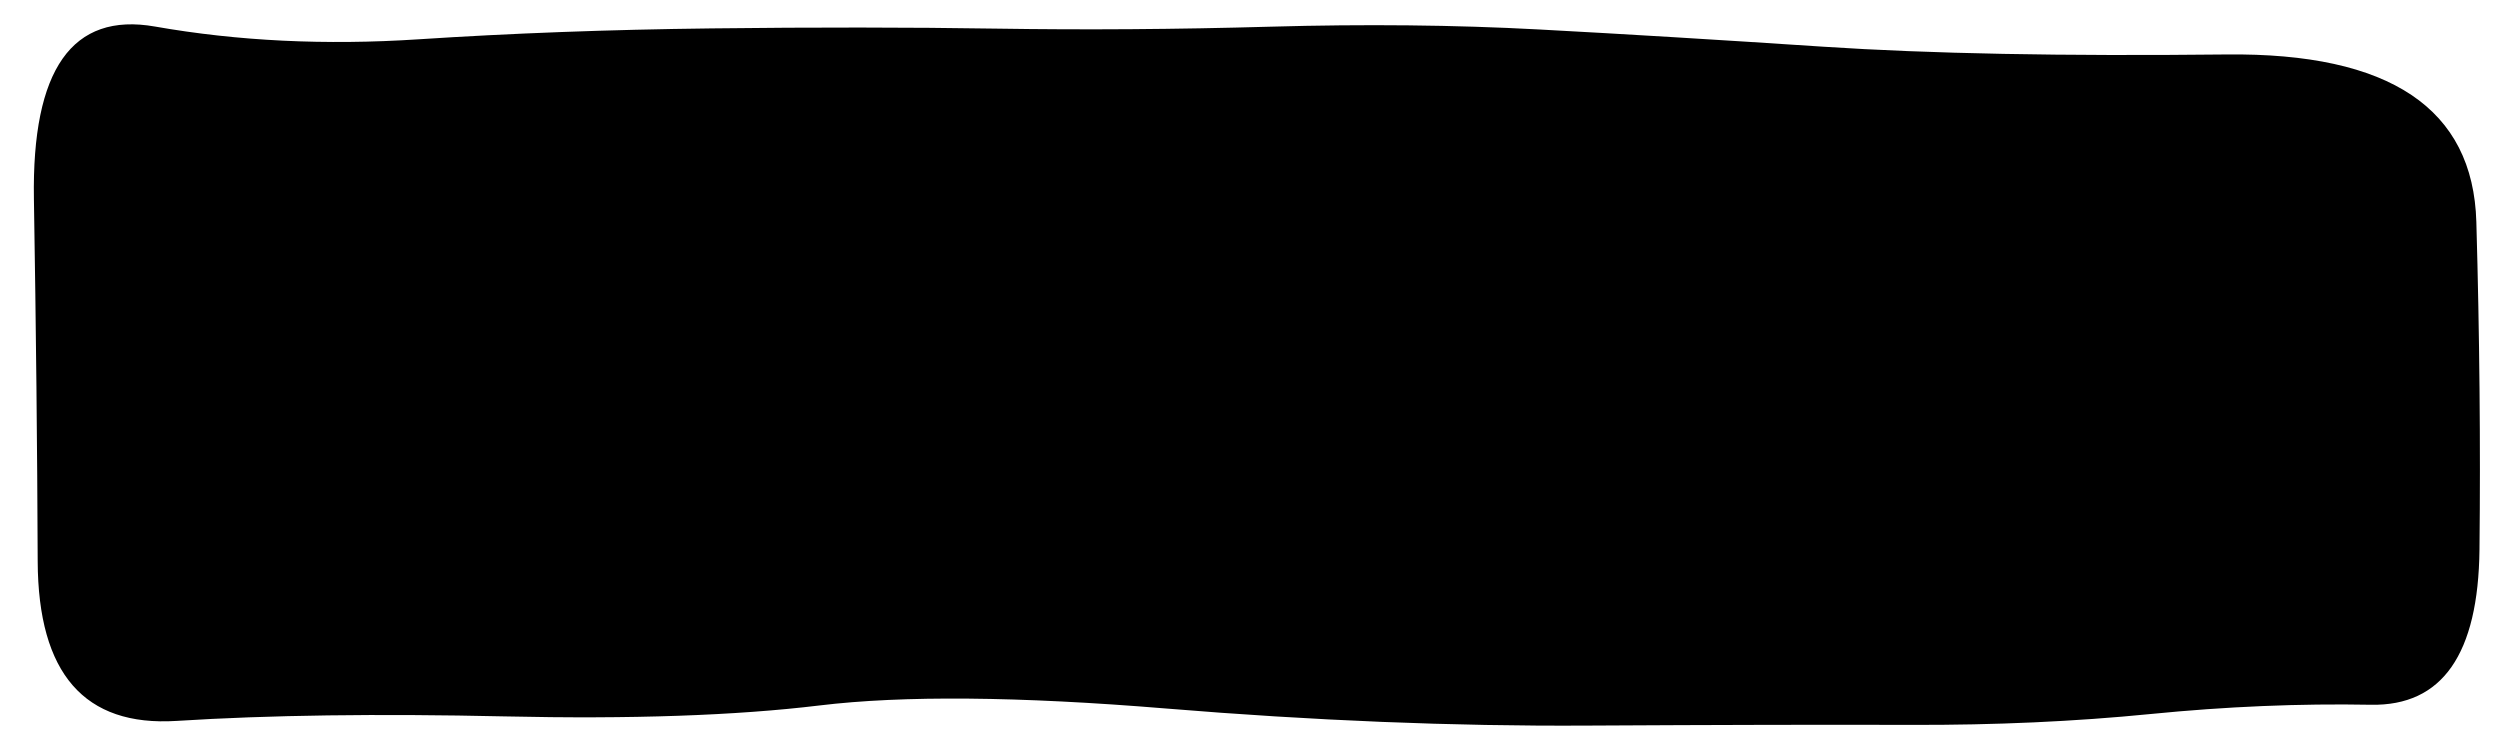 <svg version="1.1" xmlns="http://www.w3.org/2000/svg" viewBox="0 0 800 238" class="svg-blob__svg" preserveAspectRatio="none">
  <path class="svg-blob__path" d="M 89.369 15.492 Q 89.369 15.492 133.833 12.584 Q 178.297 9.675 227.642 9.087 Q 276.986 8.5 319.096 9.163 Q 361.206 9.825 406.576 8.539 Q 451.945 7.252 492.49 9.429 Q 533.035 11.606 583.516 14.949 Q 633.997 18.292 712.445 17.428 Q 790.892 16.563 792.431 71.024 Q 793.97 125.485 793.435 175.823 Q 792.9 226.16 758.705 225.522 Q 724.511 224.884 688.171 228.488 Q 651.83 232.092 611.534 231.963 Q 571.238 231.834 507.555 232.191 Q 443.872 232.549 373.102 226.72 Q 302.332 220.89 262.214 225.749 Q 222.096 230.607 161.431 229.246 Q 100.766 227.885 56.511 230.69 Q 12.257 233.495 12.061 179.597 Q 11.865 125.699 10.851 63.599 Q 9.836 1.498 49.603 8.495 Q 89.369 15.492 133.833 12.584"/>
</svg>